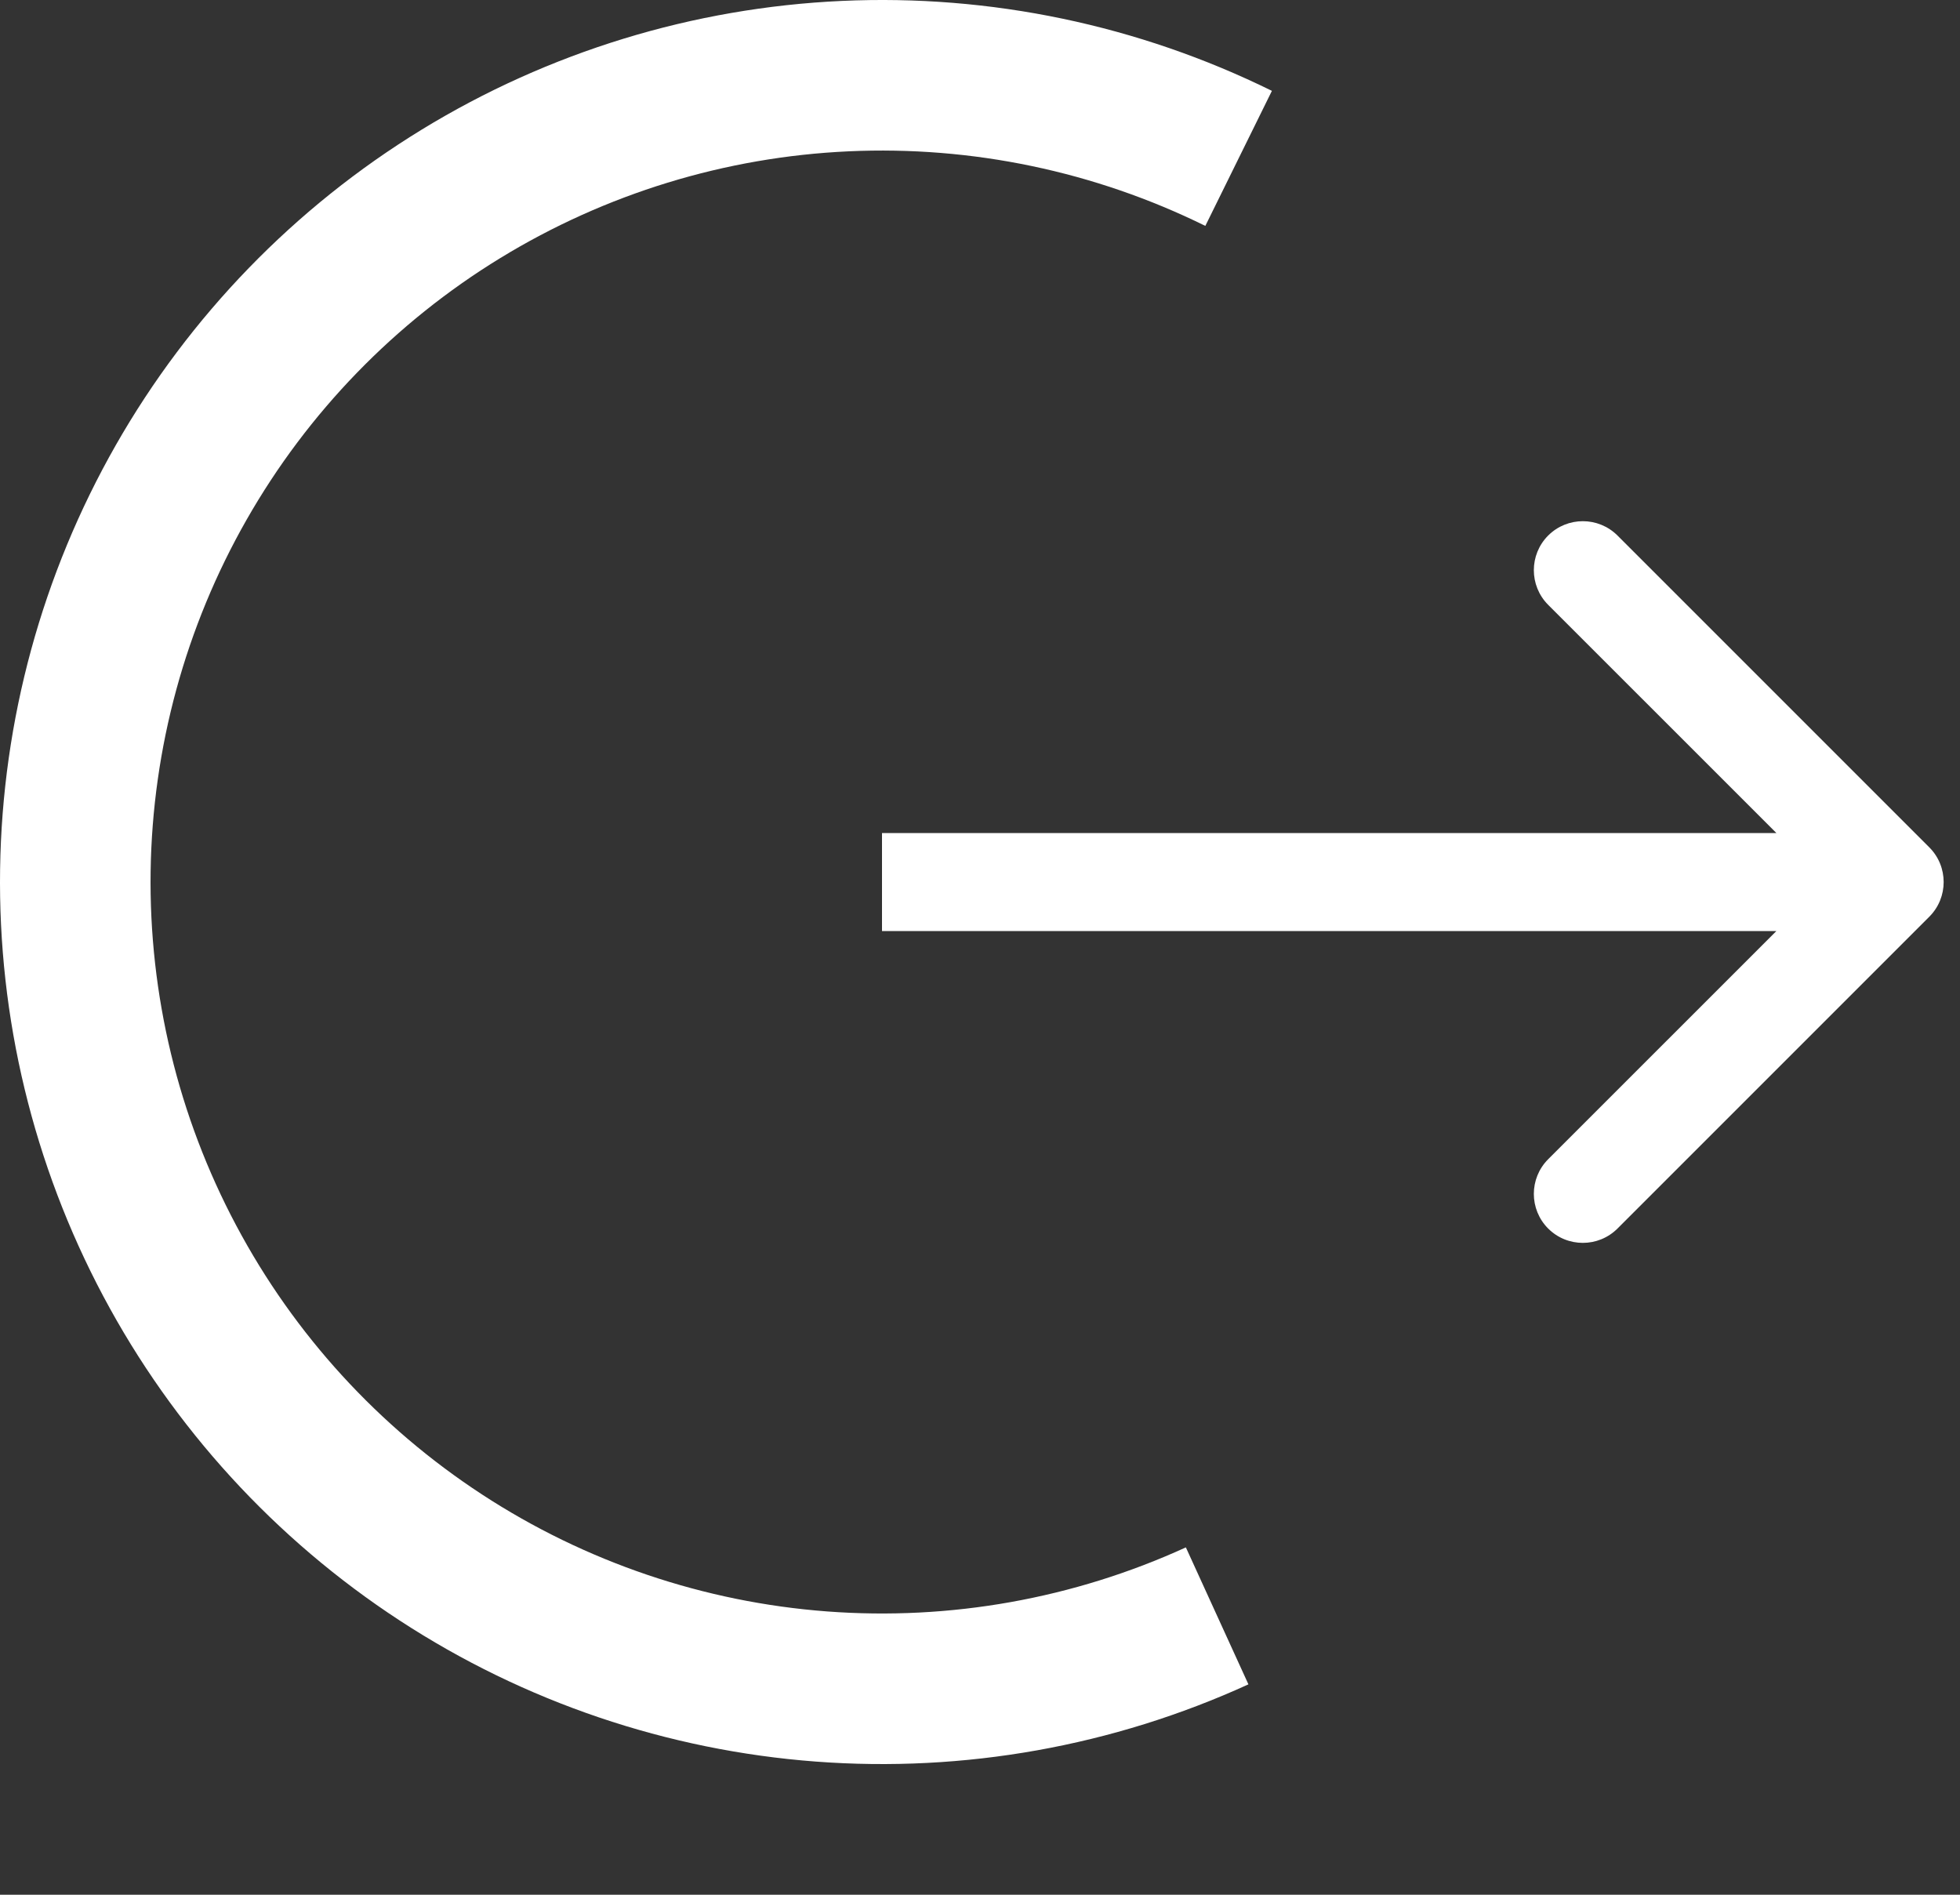 <svg width="60" height="58" viewBox="0 0 60 58" fill="none" xmlns="http://www.w3.org/2000/svg">
<rect x="0" y="0" width="60" height="58" fill="#333333" stroke="none"/>
<path d="M38.217 51.56C34.073 53.452 29.518 54.266 24.976 53.924C20.433 53.582 16.05 52.097 12.236 49.606C8.422 47.115 5.3 43.7 3.161 39.677C1.022 35.655 -0.064 31.157 0.003 26.602C0.07 22.047 1.289 17.583 3.545 13.626C5.801 9.669 9.023 6.347 12.908 3.969C16.794 1.591 21.218 0.236 25.769 0.028C30.32 -0.18 34.849 0.768 38.936 2.781L36.898 6.915C33.51 5.245 29.753 4.46 25.979 4.632C22.205 4.804 18.536 5.929 15.314 7.9C12.091 9.872 9.42 12.627 7.549 15.909C5.677 19.191 4.667 22.893 4.611 26.67C4.556 30.448 5.457 34.178 7.231 37.513C9.004 40.849 11.593 43.681 14.756 45.747C17.919 47.813 21.554 49.045 25.321 49.328C29.088 49.611 32.866 48.937 36.302 47.367L38.217 51.56Z" fill="white"/>
<path d="M59.061 28.061C59.646 27.475 59.646 26.525 59.061 25.939L49.515 16.393C48.929 15.808 47.979 15.808 47.393 16.393C46.808 16.979 46.808 17.929 47.393 18.515L55.879 27L47.393 35.485C46.808 36.071 46.808 37.021 47.393 37.607C47.979 38.192 48.929 38.192 49.515 37.607L59.061 28.061ZM27 28.5H58V25.5H27V28.5Z" fill="white"/>
</svg>
